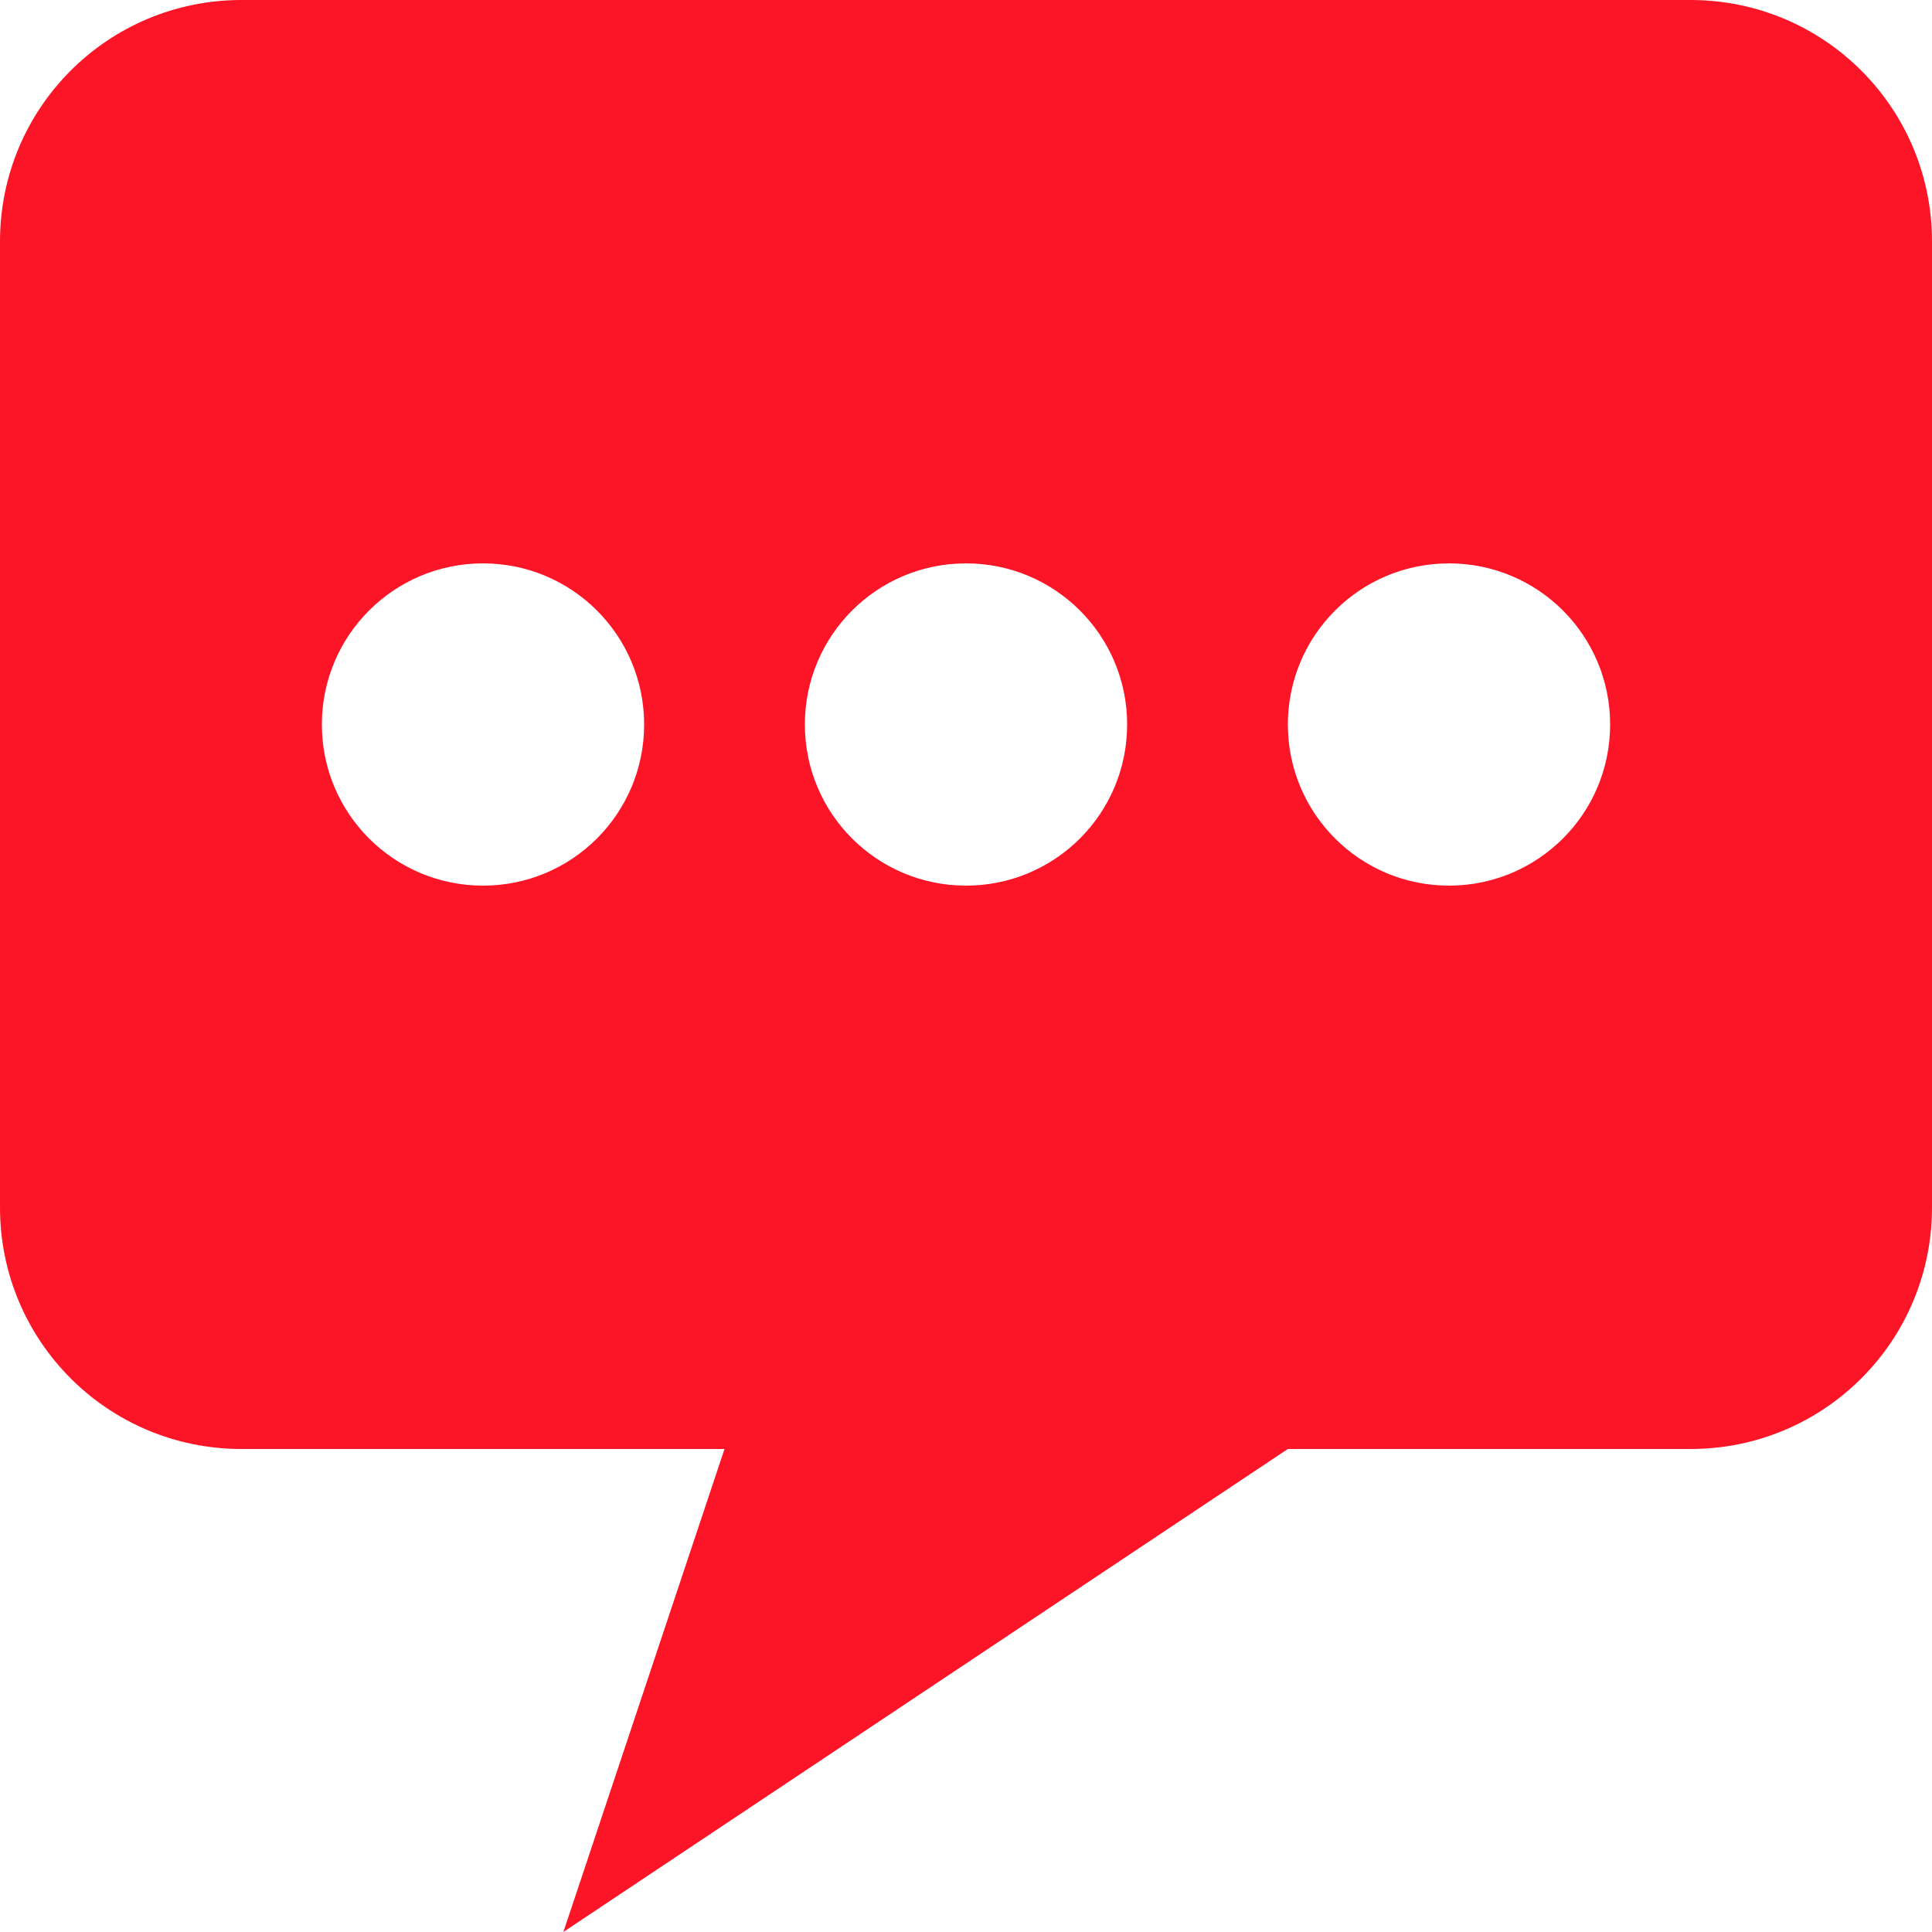 <svg width="20" height="20" viewBox="0 0 20 20" fill="none" xmlns="http://www.w3.org/2000/svg">
<path d="M17.5 0H2.5C1.117 0 0 1.117 0 2.5V12.5C0 13.883 1.117 15 2.5 15H7.5L5.832 20L13.332 15H17.5C18.883 15 20 13.883 20 12.5V2.5C20 1.117 18.883 0 17.5 0ZM5 9.168C4.078 9.168 3.332 8.422 3.332 7.5C3.332 6.578 4.078 5.832 5 5.832C5.922 5.832 6.668 6.578 6.668 7.5C6.668 8.422 5.922 9.168 5 9.168ZM10 9.168C9.078 9.168 8.332 8.422 8.332 7.5C8.332 6.578 9.078 5.832 10 5.832C10.922 5.832 11.668 6.578 11.668 7.5C11.668 8.422 10.922 9.168 10 9.168ZM15 9.168C14.078 9.168 13.332 8.422 13.332 7.5C13.332 6.578 14.078 5.832 15 5.832C15.922 5.832 16.668 6.578 16.668 7.5C16.668 8.422 15.922 9.168 15 9.168Z" fill="#FC1526"/>
</svg>
